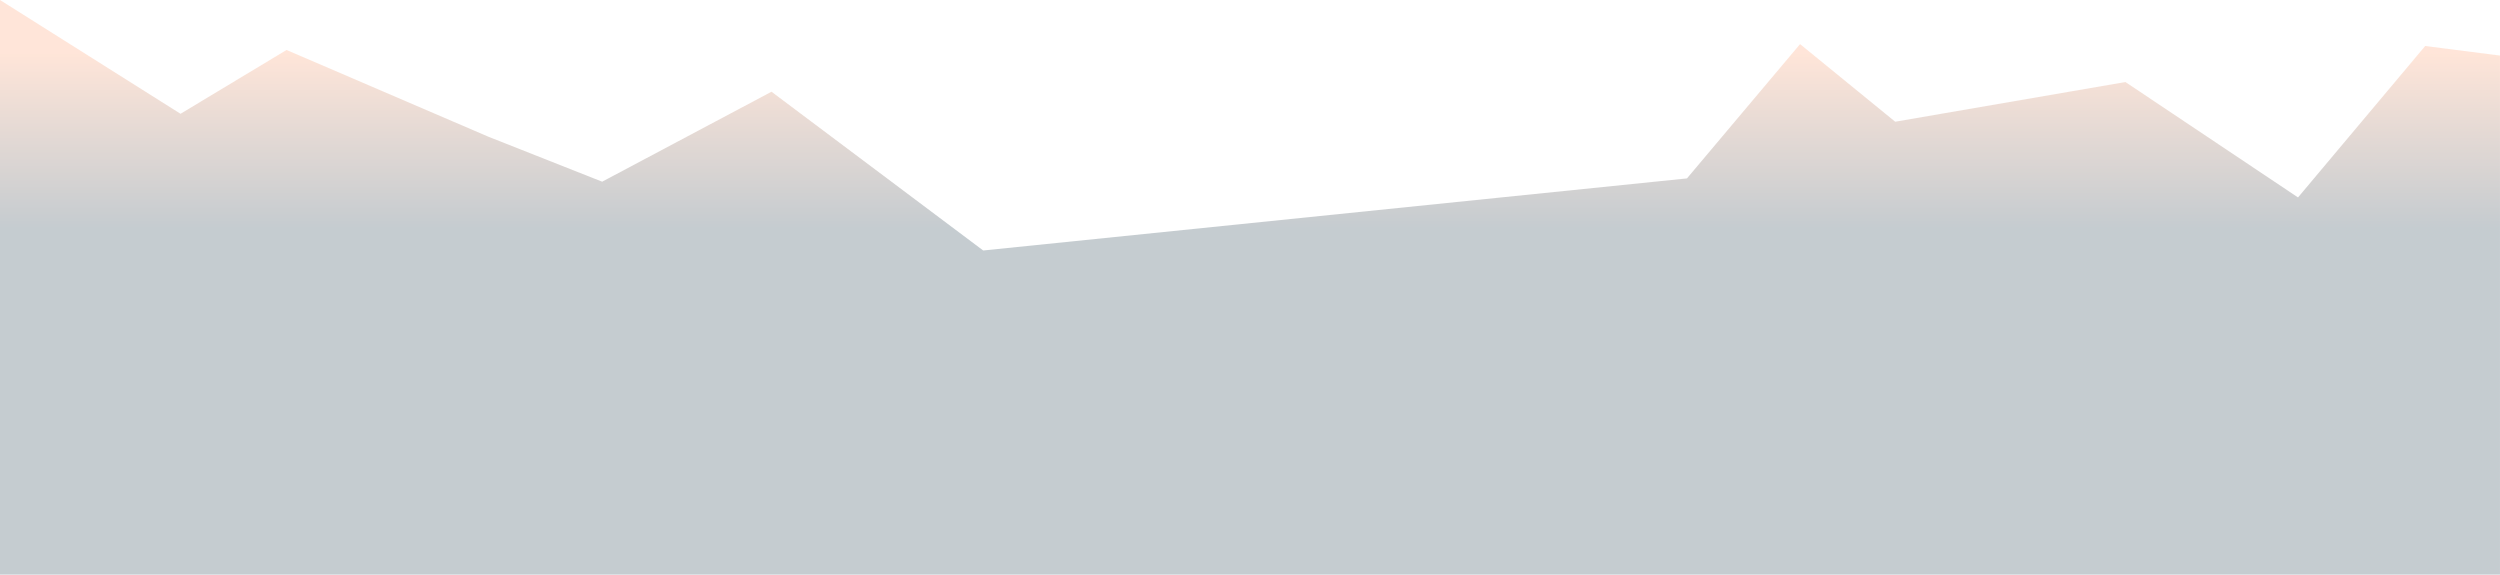 <svg id="_ÎÓÈ_1" data-name="—ÎÓÈ_1" xmlns="http://www.w3.org/2000/svg" xmlns:xlink="http://www.w3.org/1999/xlink" viewBox="0 0 10091.32 2319.32"><defs><style>.cls-1{opacity:0.5;fill:url(#linear-gradient);}</style><linearGradient id="linear-gradient" x1="5046.97" y1="3957.23" x2="5046.97" y2="3253.71" gradientTransform="matrix(-1, 0, 0, 1, 10092.62, -3035.6)" gradientUnits="userSpaceOnUse"><stop offset="0" stop-color="#8c99a1"/><stop offset="0.64" stop-color="#d5b9ac"/><stop offset="1" stop-color="#ffccb3"/></linearGradient></defs><polygon class="cls-1" points="10091.3 224.31 9789.31 185.71 9276.01 796.95 8579.27 331.11 7650.02 491.33 7265.99 178.05 6809.45 720.14 3968.68 1011.11 3114.19 370.25 2430.61 733.41 1971.33 551.83 1156.65 201.73 728.71 459.29 0 0 0 2319.32 10091.32 2319.32 10091.3 224.31"/></svg>